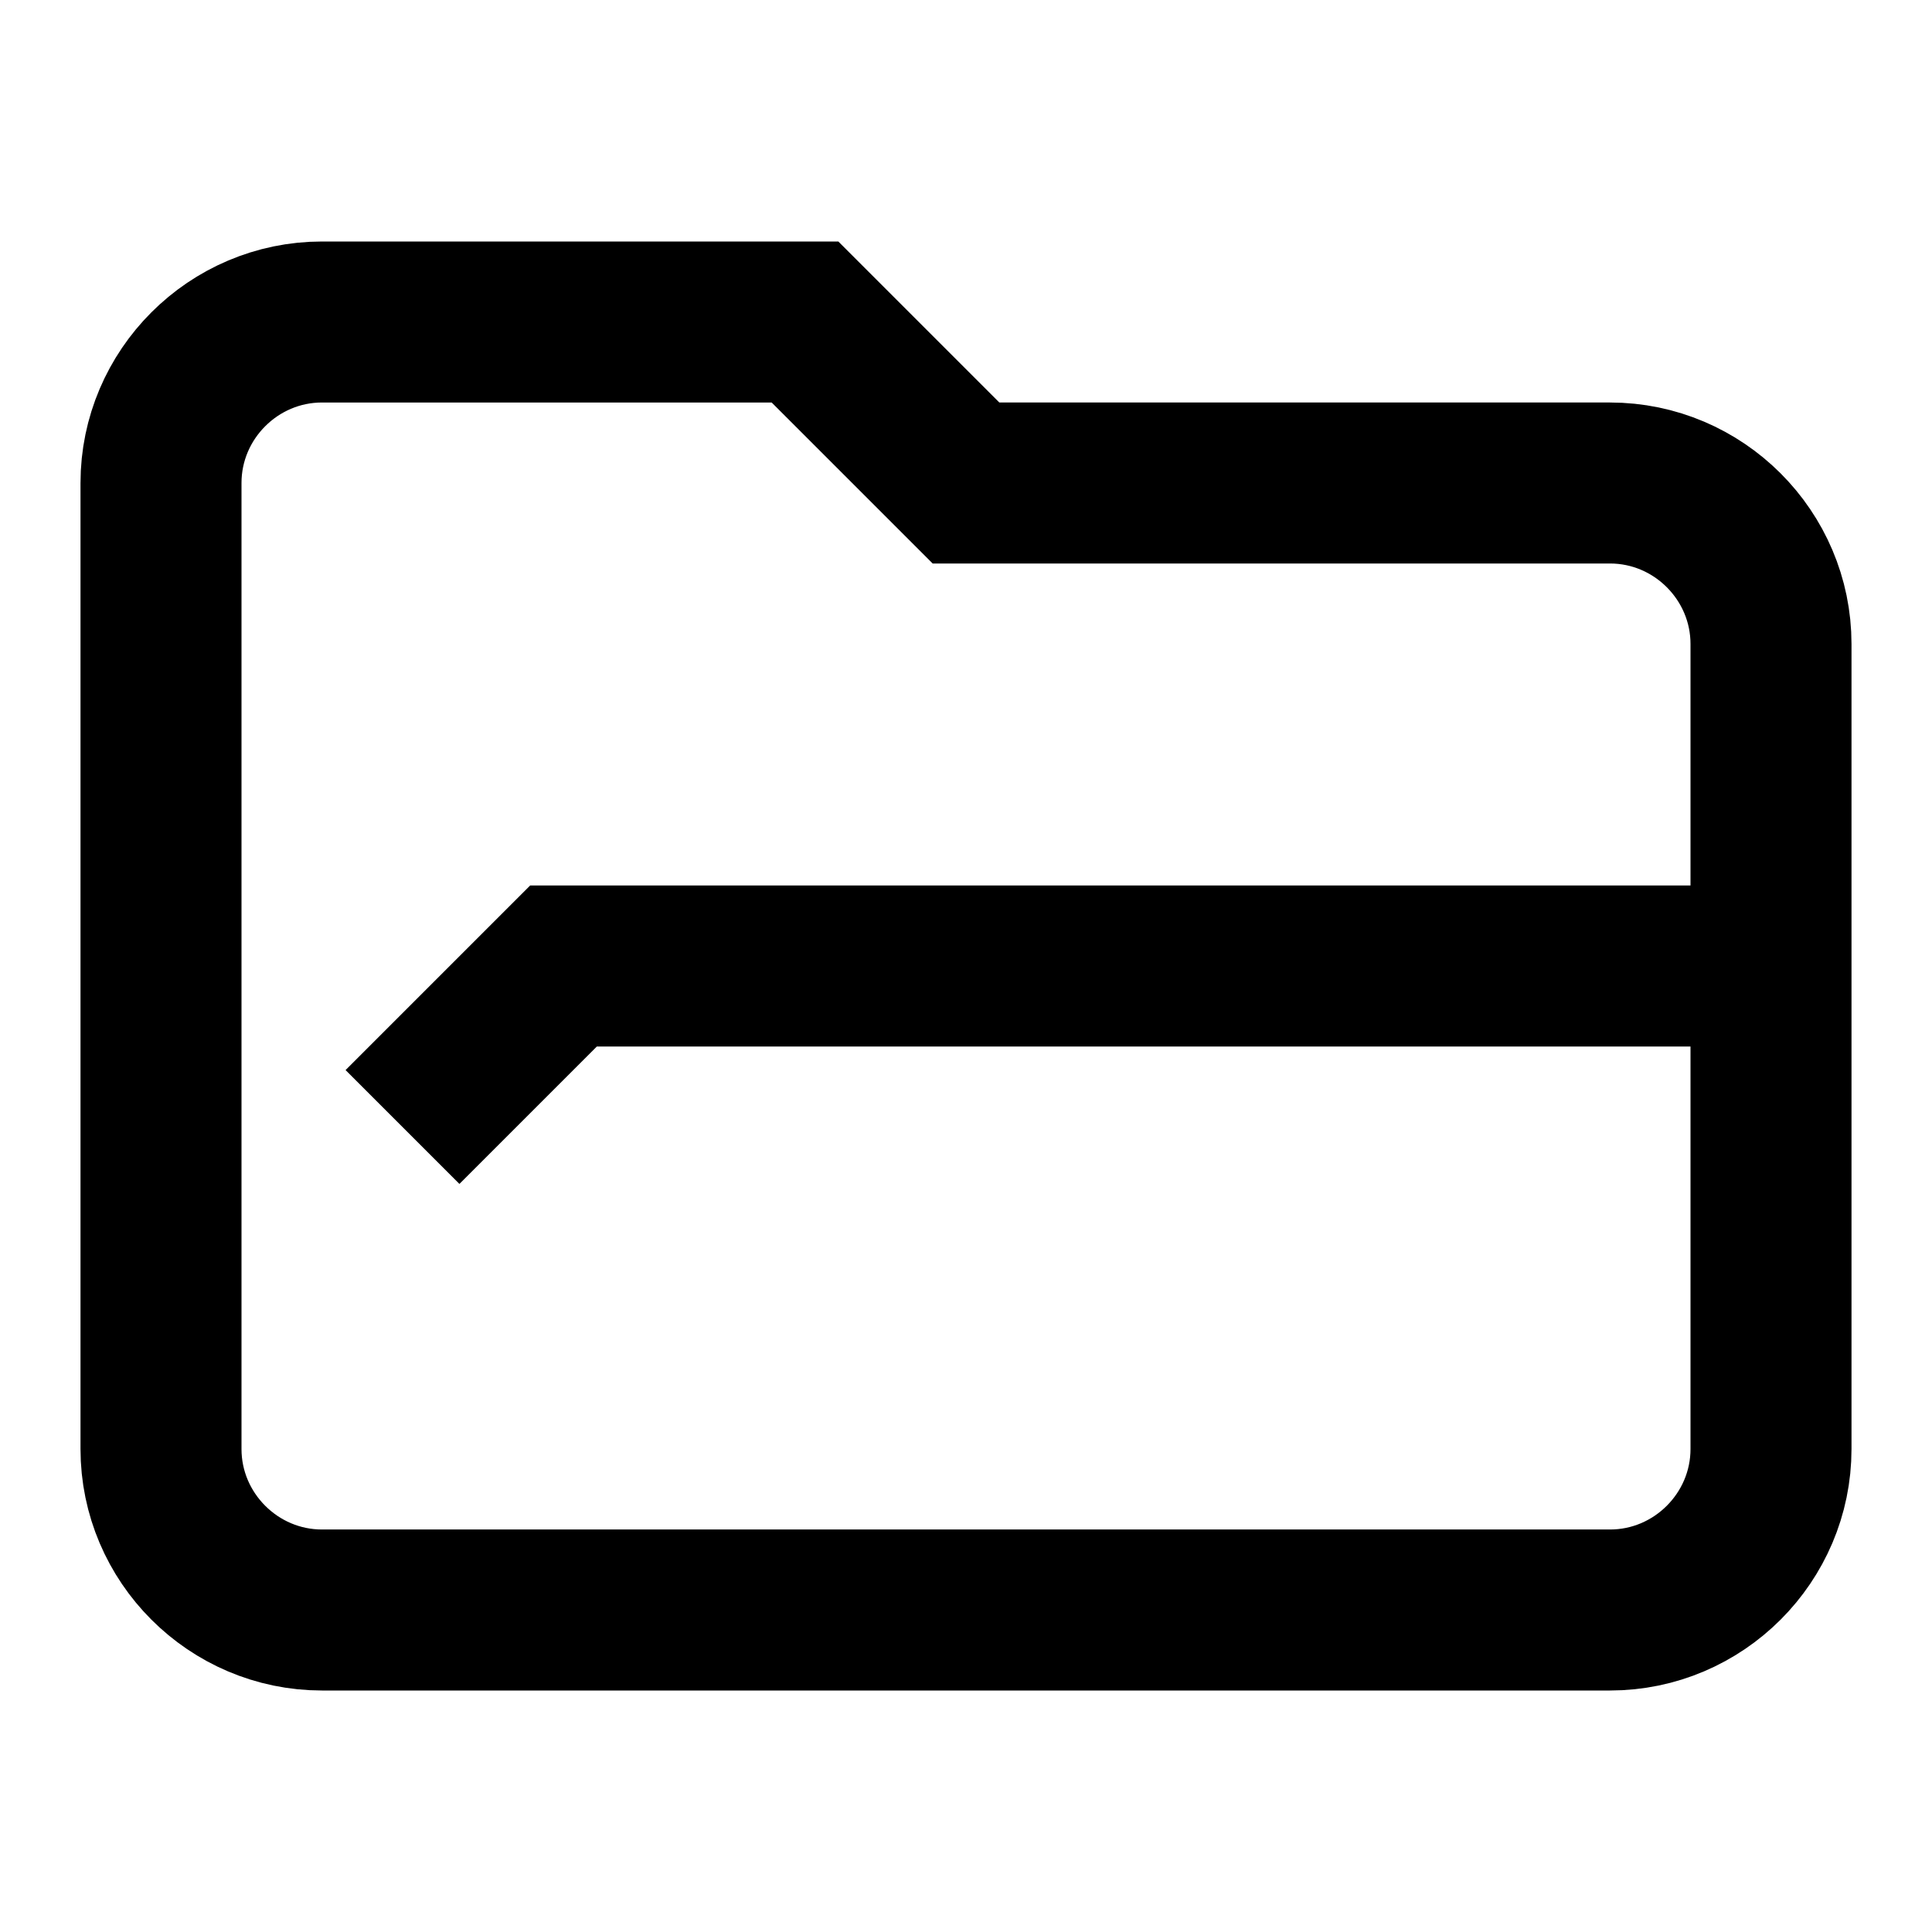 <svg width="160" height="160" viewBox="0 0 24 24" fill="none" xmlns="http://www.w3.org/2000/svg">
    <path d="M10 4H4C2.9 4 2 4.9 2 6V18C2 19.1 2.9 20 4 20H20C21.1 20 22 19.1 22 18V8C22 6.9 21.1 6 20 6H12L10 4Z" stroke="#F57C00" stroke-width="1"/>
    <svg width="24" height="24" viewBox="0 0 24 24" fill="none" xmlns="http://www.w3.org/2000/svg">
        <path d="M10 4H4C2.9 4 2 4.9 2 6V18C2 19.1 2.9 20 4 20H20C21.1 20 22 19.1 22 18V8C22 6.9 21.1 6 20 6H12L10 4Z" stroke="currentColor" stroke-width="2"/>
        <path d="M22 12H7L5 14" stroke="currentColor" stroke-width="2" fill="none"/>
    </svg>
</svg>